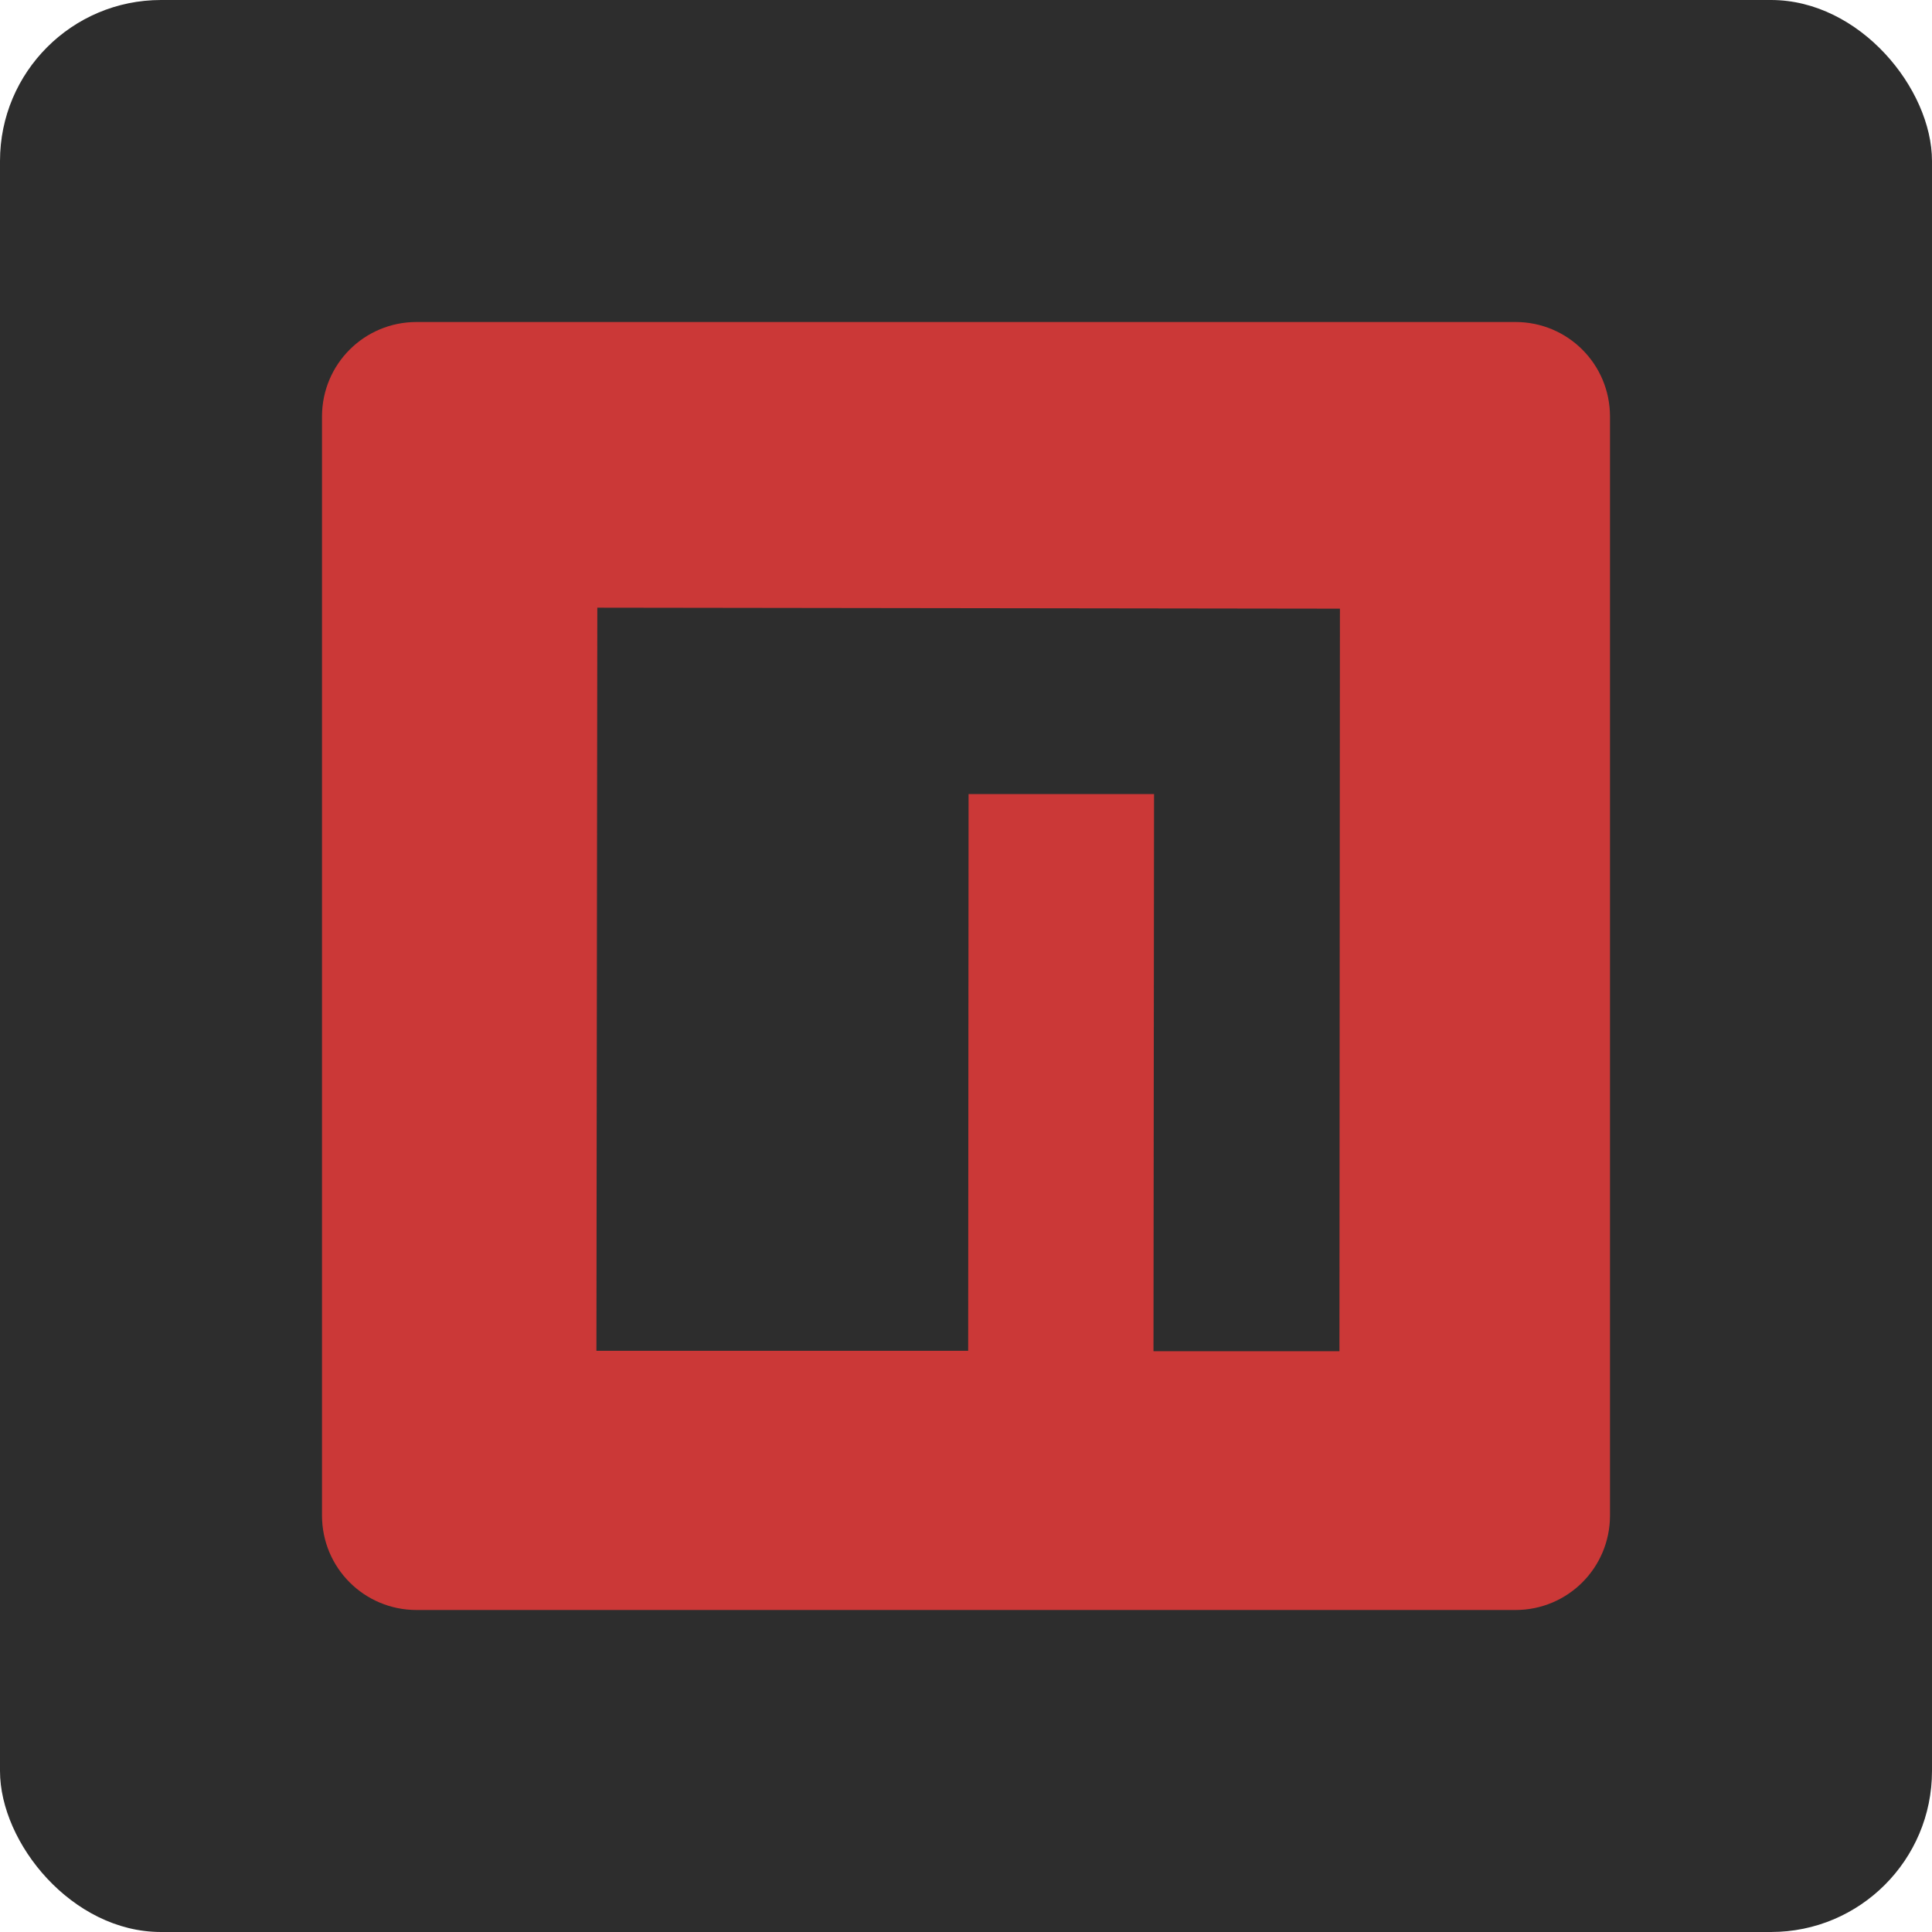 <svg width="24" height="24" viewBox="0 0 24 24" fill="none" xmlns="http://www.w3.org/2000/svg">
<rect width="24" height="24" rx="2" fill="#2D2D2D"/>
<path d="M5.175 4C4.524 4 4 4.524 4 5.175V18.825C4 19.476 4.524 20 5.175 20H18.825C19.476 20 20 19.476 20 18.825V5.175C20 4.524 19.476 4 18.825 4H5.175ZM7.42 7.549L16.645 7.561L16.639 16.785H14.329L14.336 9.864H12.032L12.027 16.78H7.409L7.42 7.549Z" fill="#CB3837"/>
</svg>
